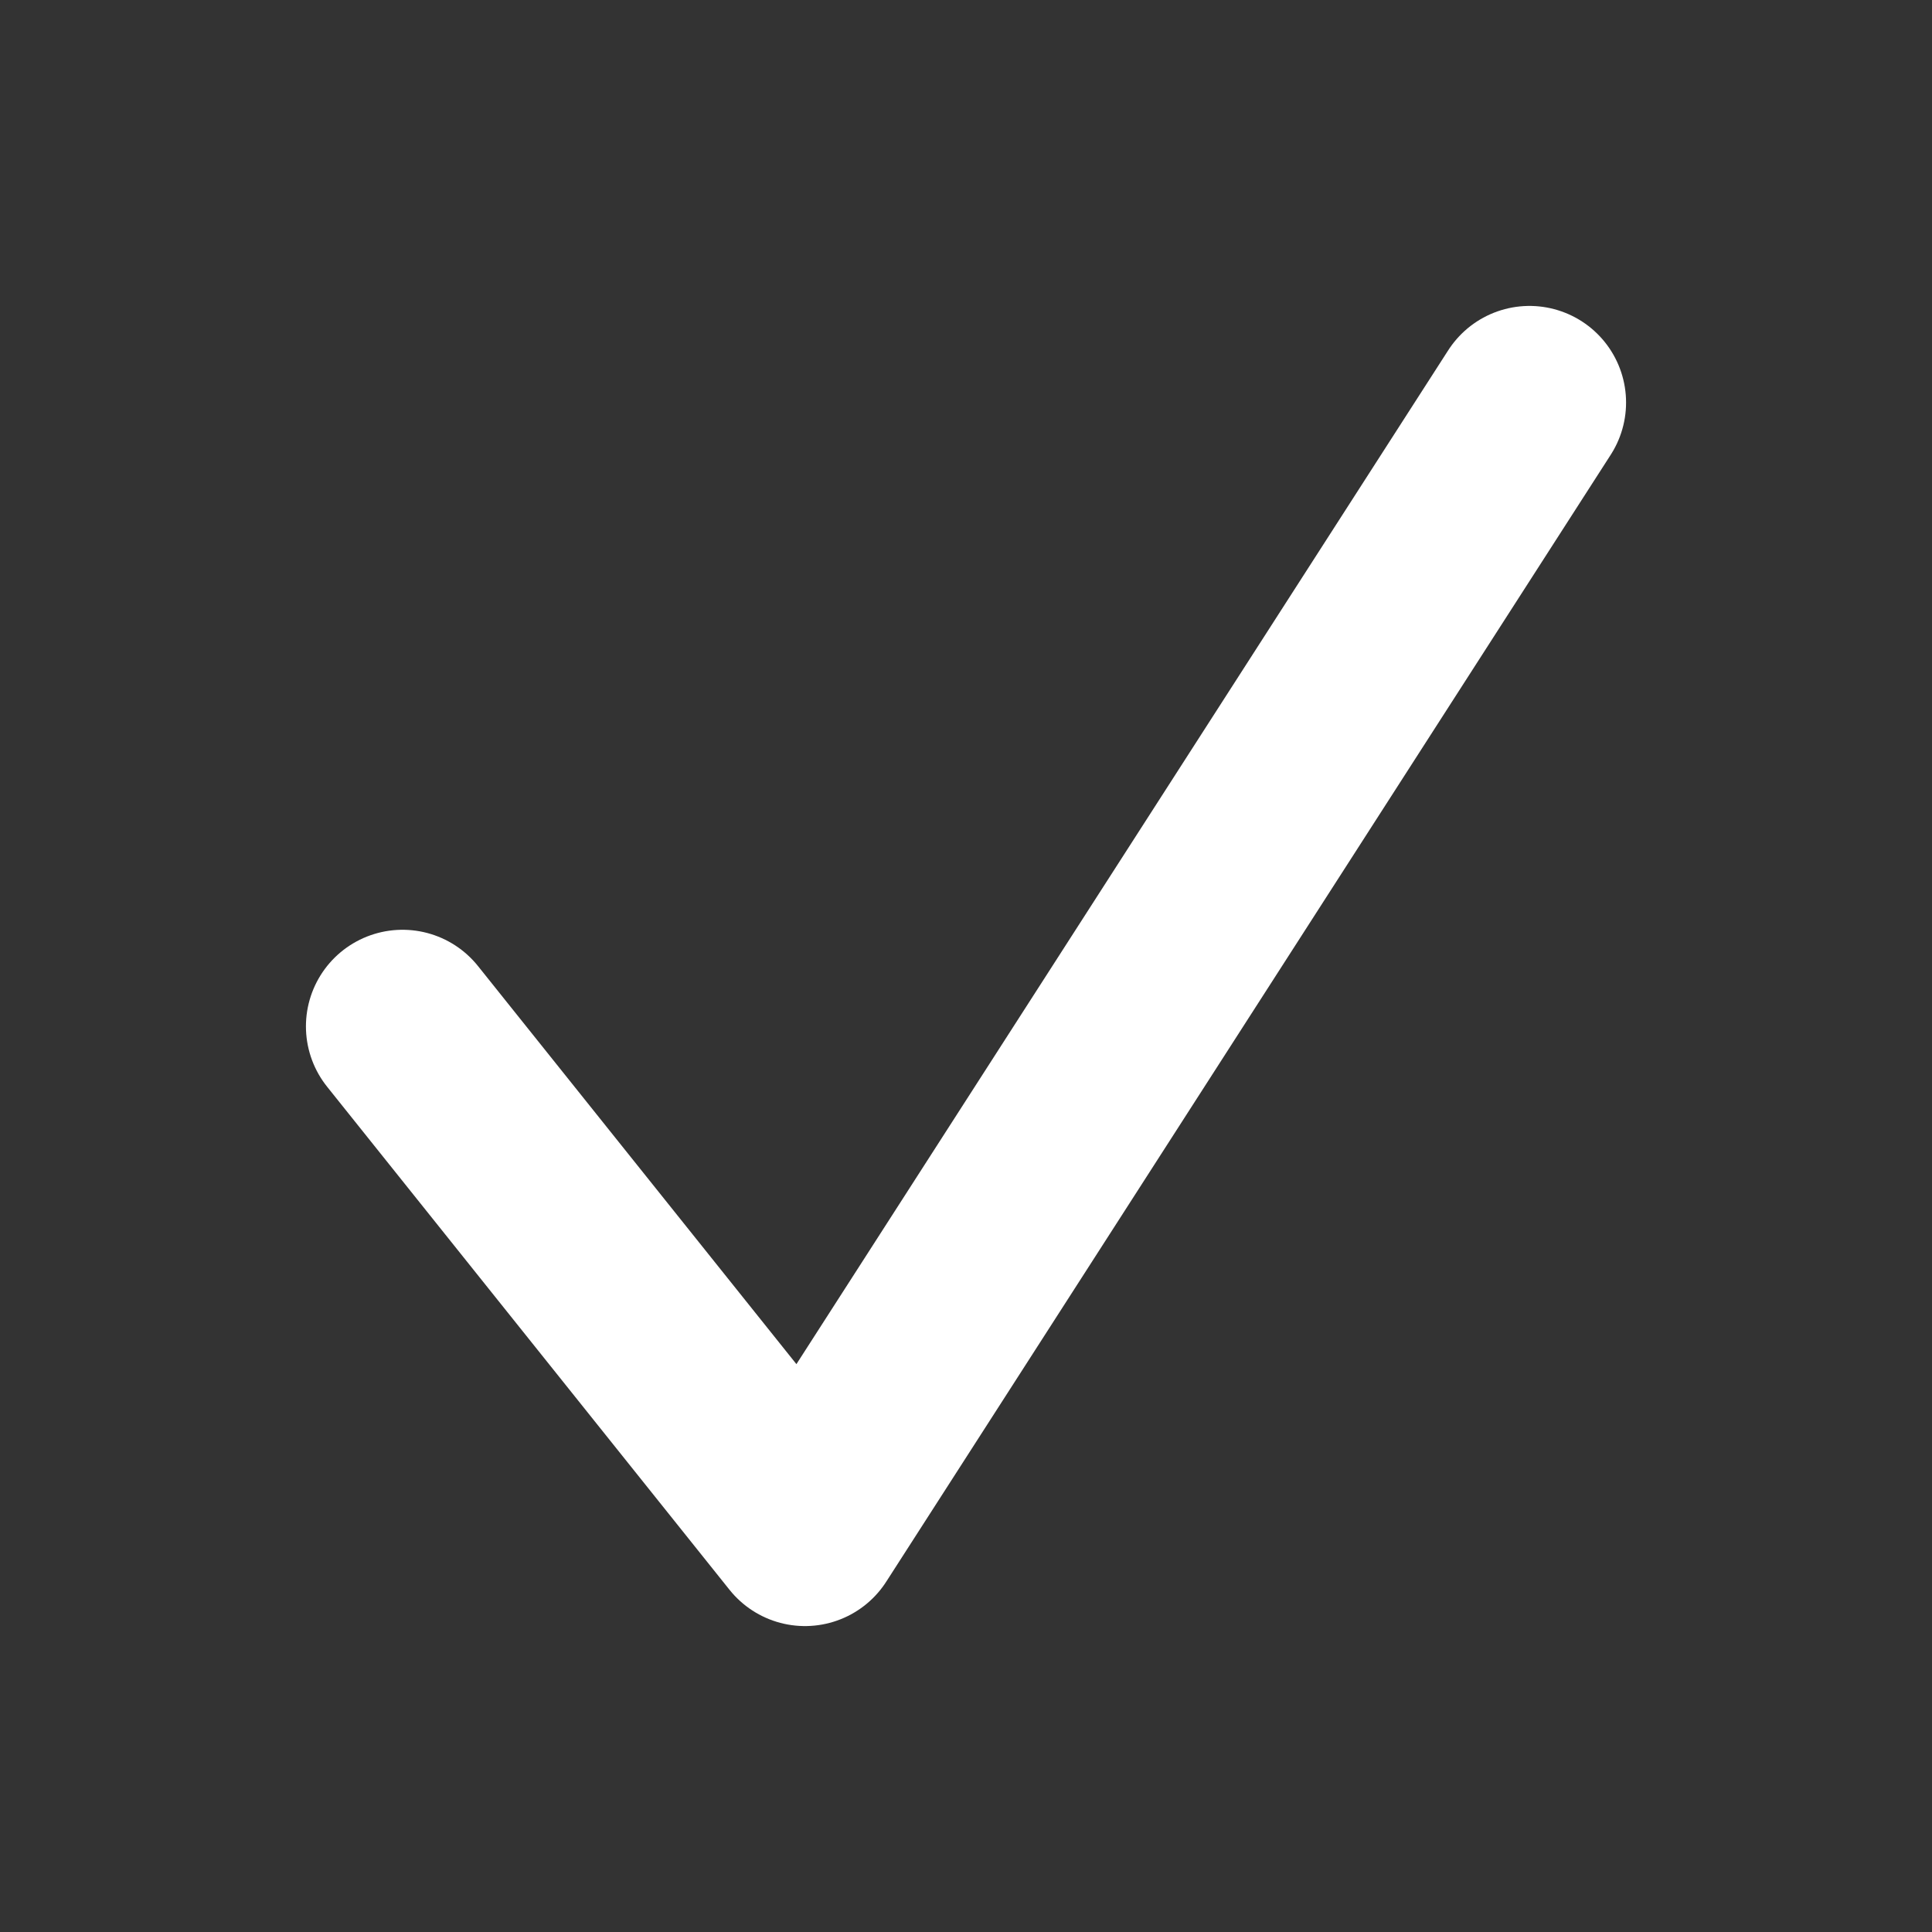 <svg width="20" height="20" viewBox="0 0 20 20" fill="none" xmlns="http://www.w3.org/2000/svg">
<rect x="0" y="0" width="20" height="20" fill="#333333" stroke="none"/>
<g id="checkmark-1">
<path id="vector" d="M4.167 10.625L8.333 15.833L15.833 4.167" stroke="white" stroke-width="2" stroke-linecap="round" stroke-linejoin="round"/>
</g>
</svg>
